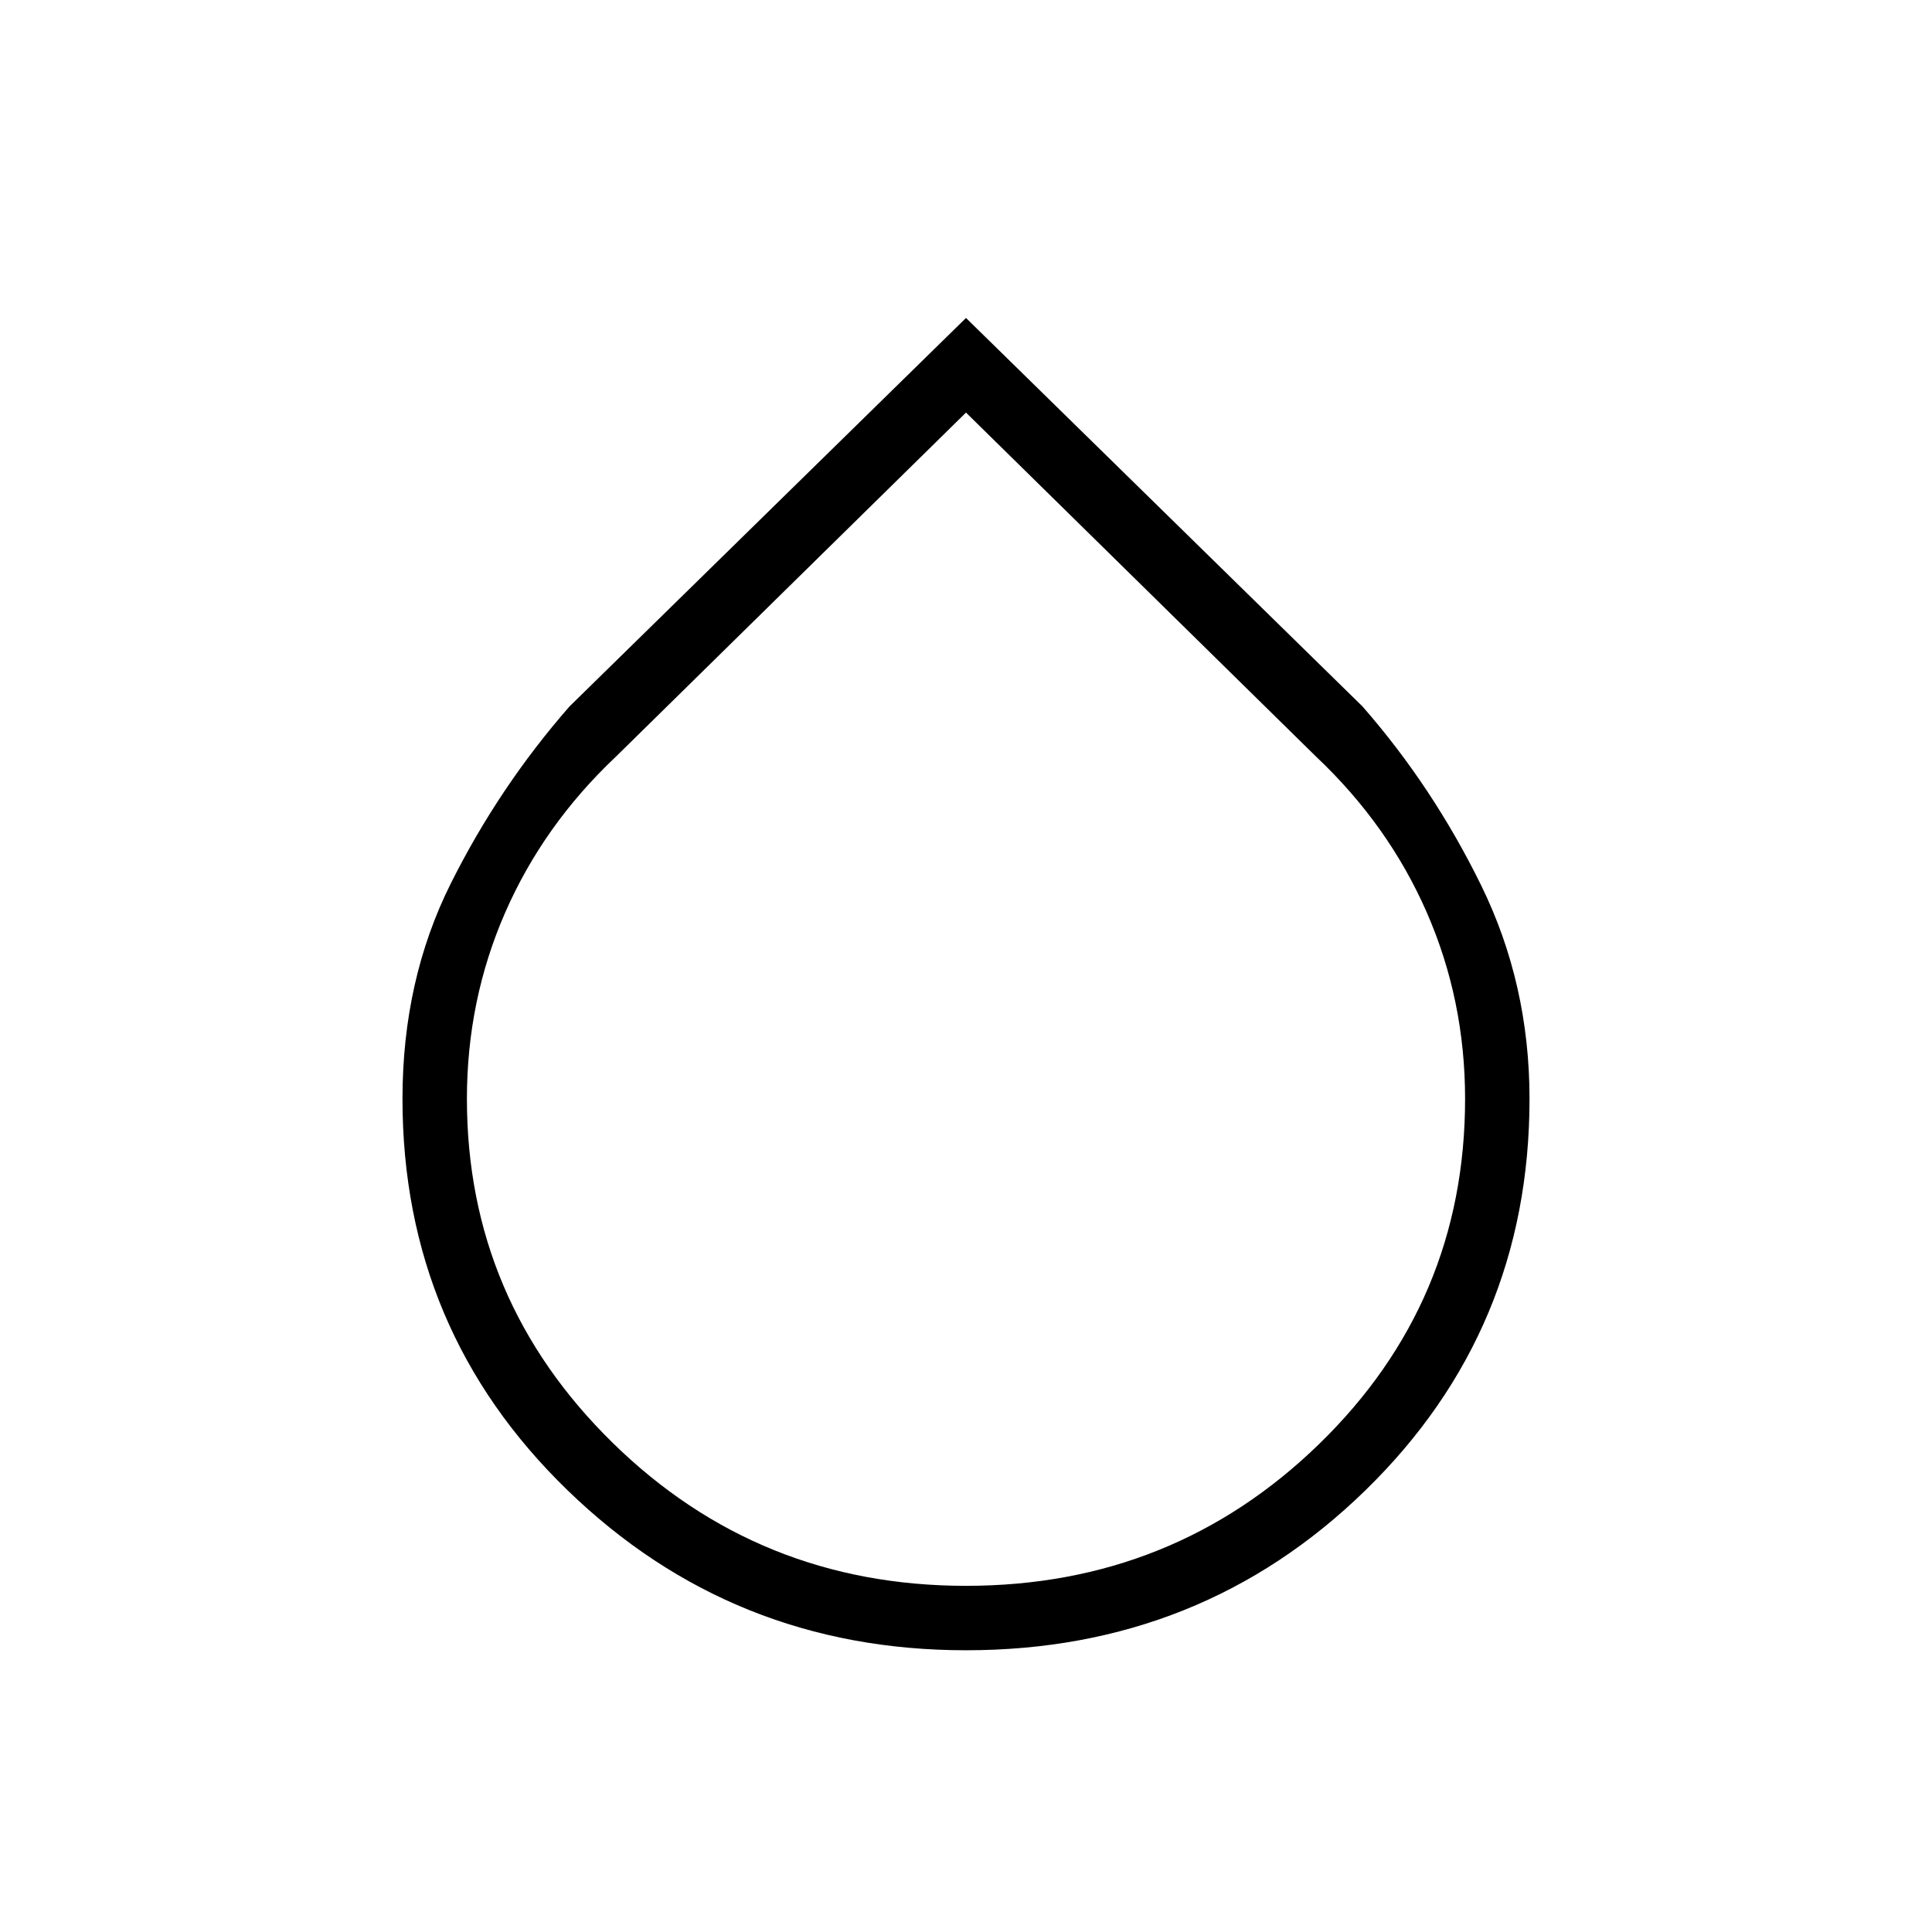 <svg xmlns="http://www.w3.org/2000/svg" height="40" width="40"><path d="M20 34.167q-4.833 0-8.25-3.313-3.417-3.312-3.417-8.104 0-2.458 1-4.458t2.459-3.667L20 6.583l8.208 8.042q1.459 1.667 2.459 3.708 1 2.042 1 4.417 0 4.792-3.396 8.104-3.396 3.313-8.271 3.313Zm0-25.625-7.25 7.125q-1.5 1.416-2.292 3.229-.791 1.812-.791 3.854 0 4.167 3.021 7.125 3.02 2.958 7.312 2.958t7.312-2.937q3.021-2.938 3.021-7.146 0-2.042-.791-3.854-.792-1.813-2.292-3.229Z"/></svg>